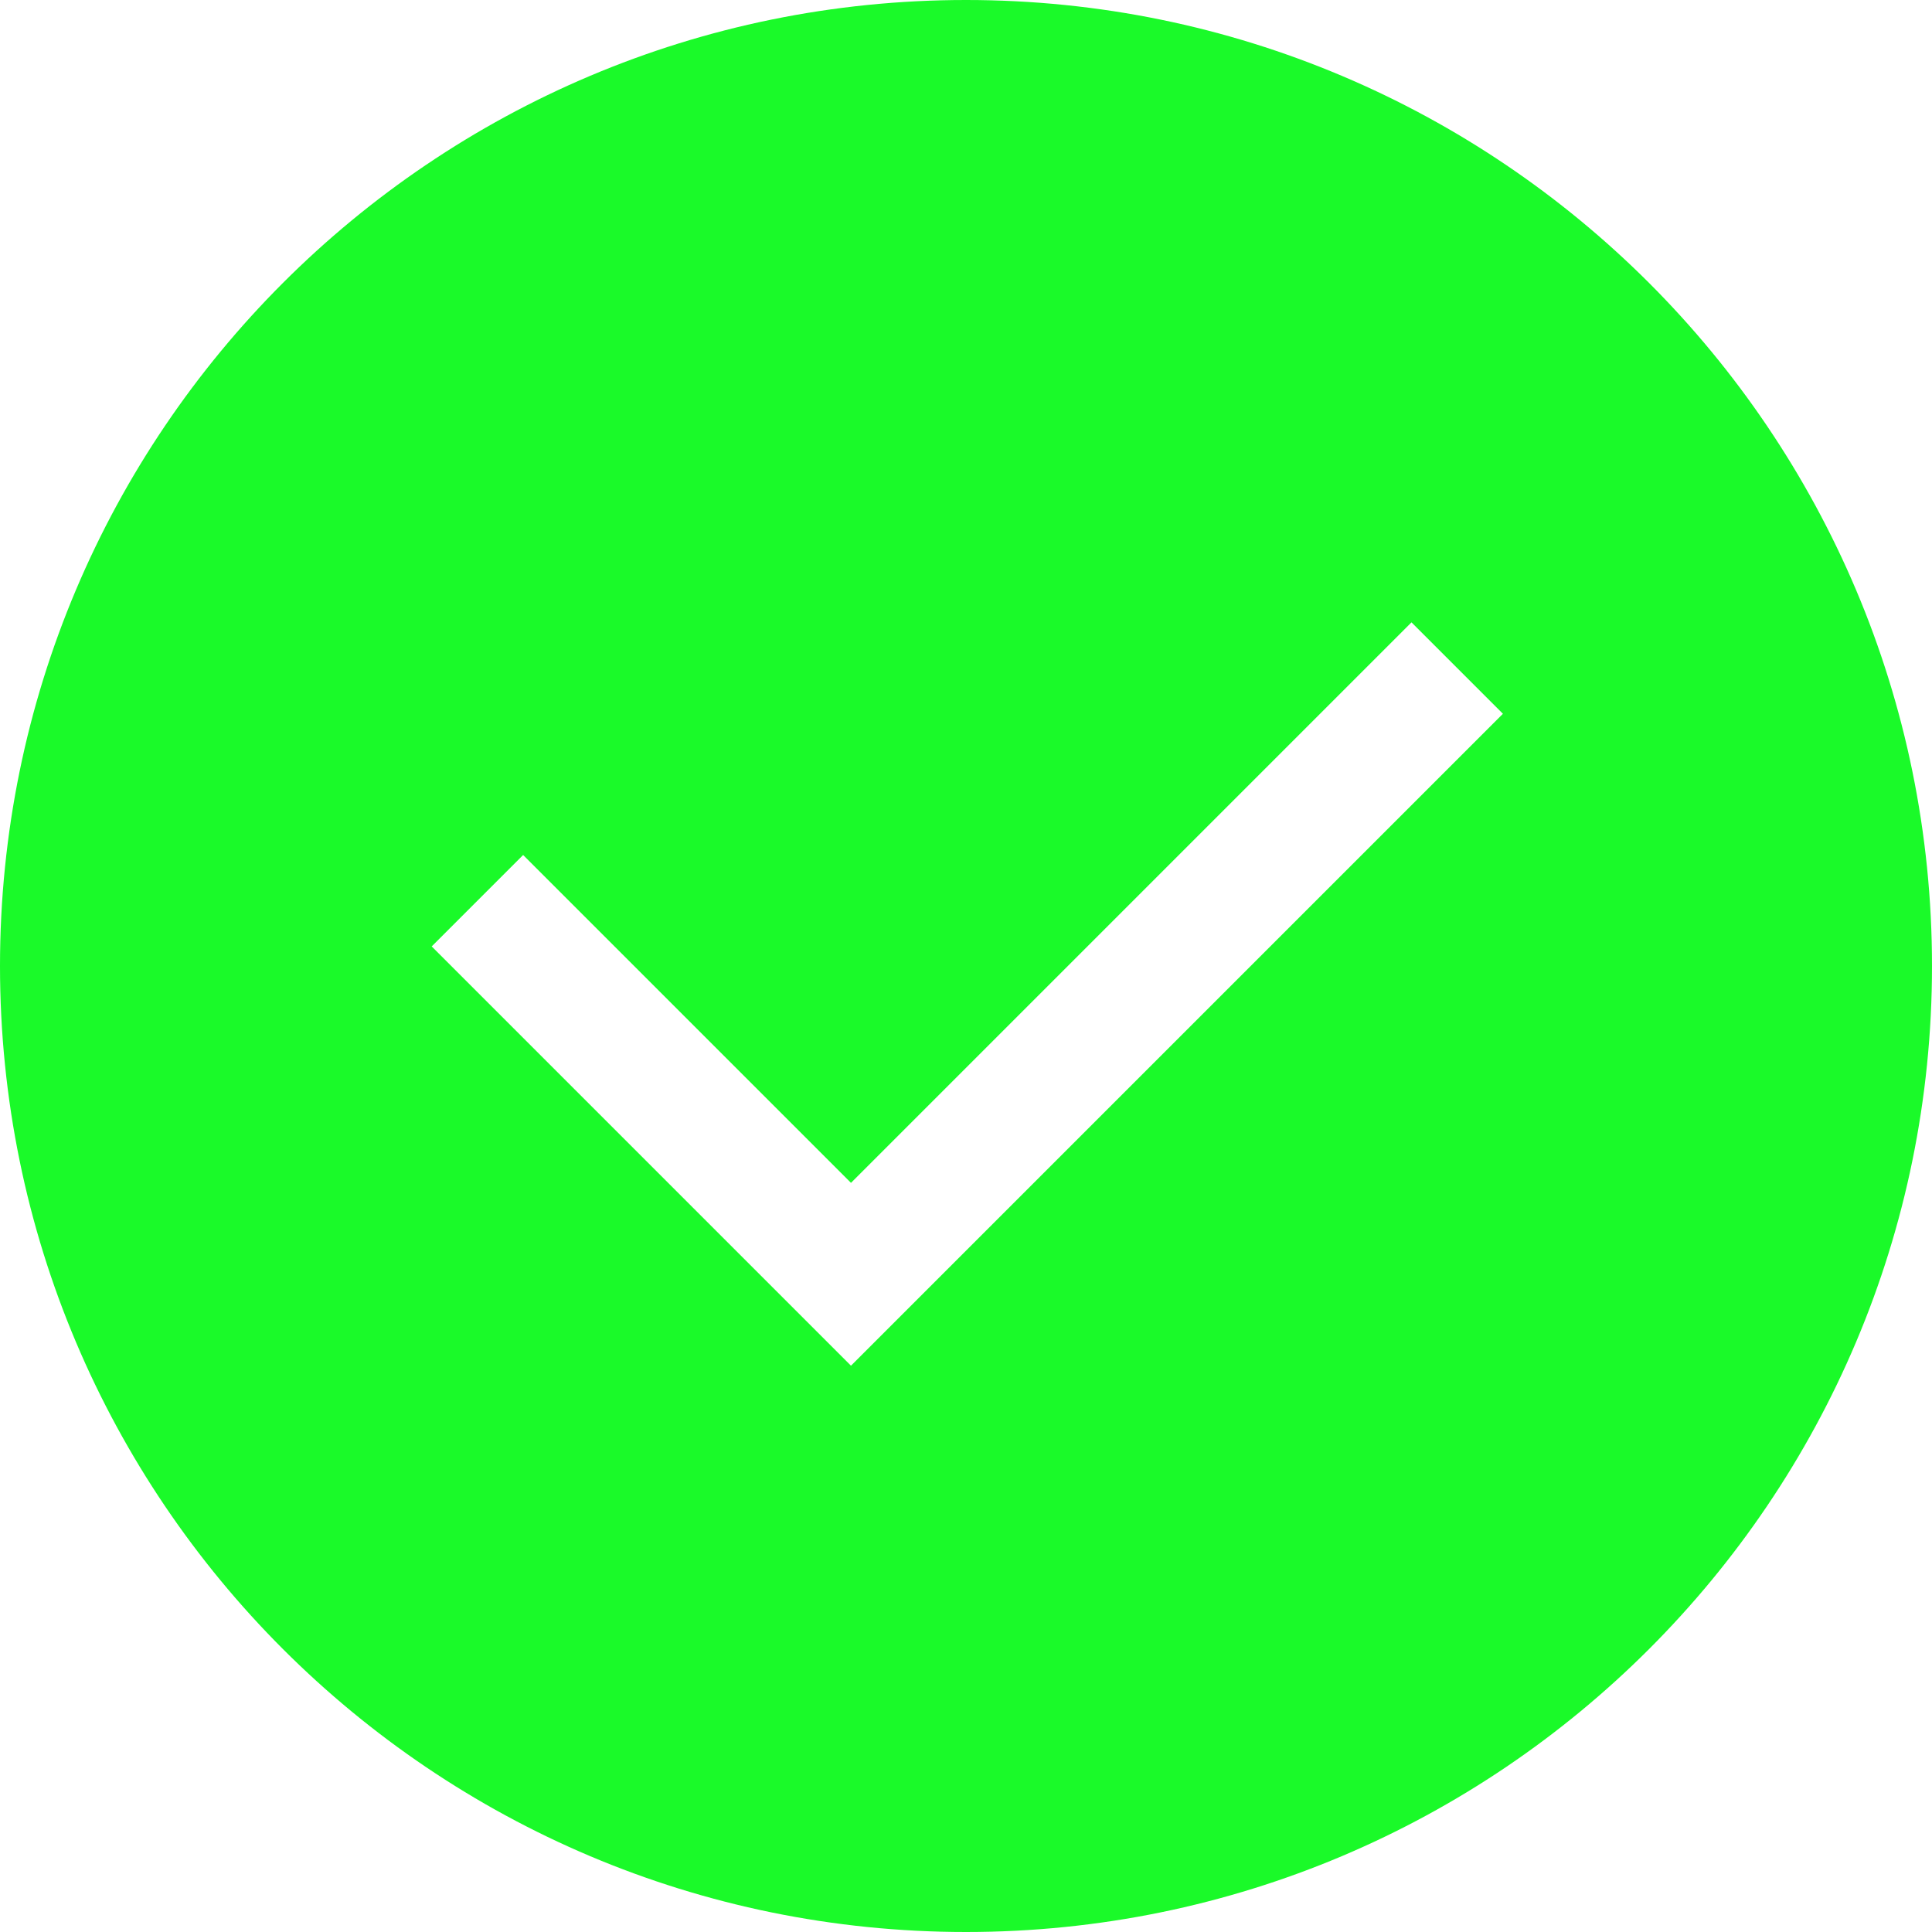<?xml version="1.0" standalone="no"?><!DOCTYPE svg PUBLIC "-//W3C//DTD SVG 1.1//EN" "http://www.w3.org/Graphics/SVG/1.1/DTD/svg11.dtd"><svg t="1553564289991" class="icon" style="" viewBox="0 0 1024 1024" version="1.1" xmlns="http://www.w3.org/2000/svg" p-id="7069" xmlns:xlink="http://www.w3.org/1999/xlink" width="200" height="200"><defs><style type="text/css"></style></defs><path d="M1024 512c0 282.771-229.23 512-512 512-282.77 0-512-229.23-512-512 0-282.769 229.231-512 512-512C794.769 0 1024 229.231 1024 512zM796.577 378.318l-48.459-48.459-297.078 297.077L277.268 453.165l-48.458 48.458 222.229 222.231L796.577 378.318z" p-id="7070" fill="#1afa29"></path></svg>